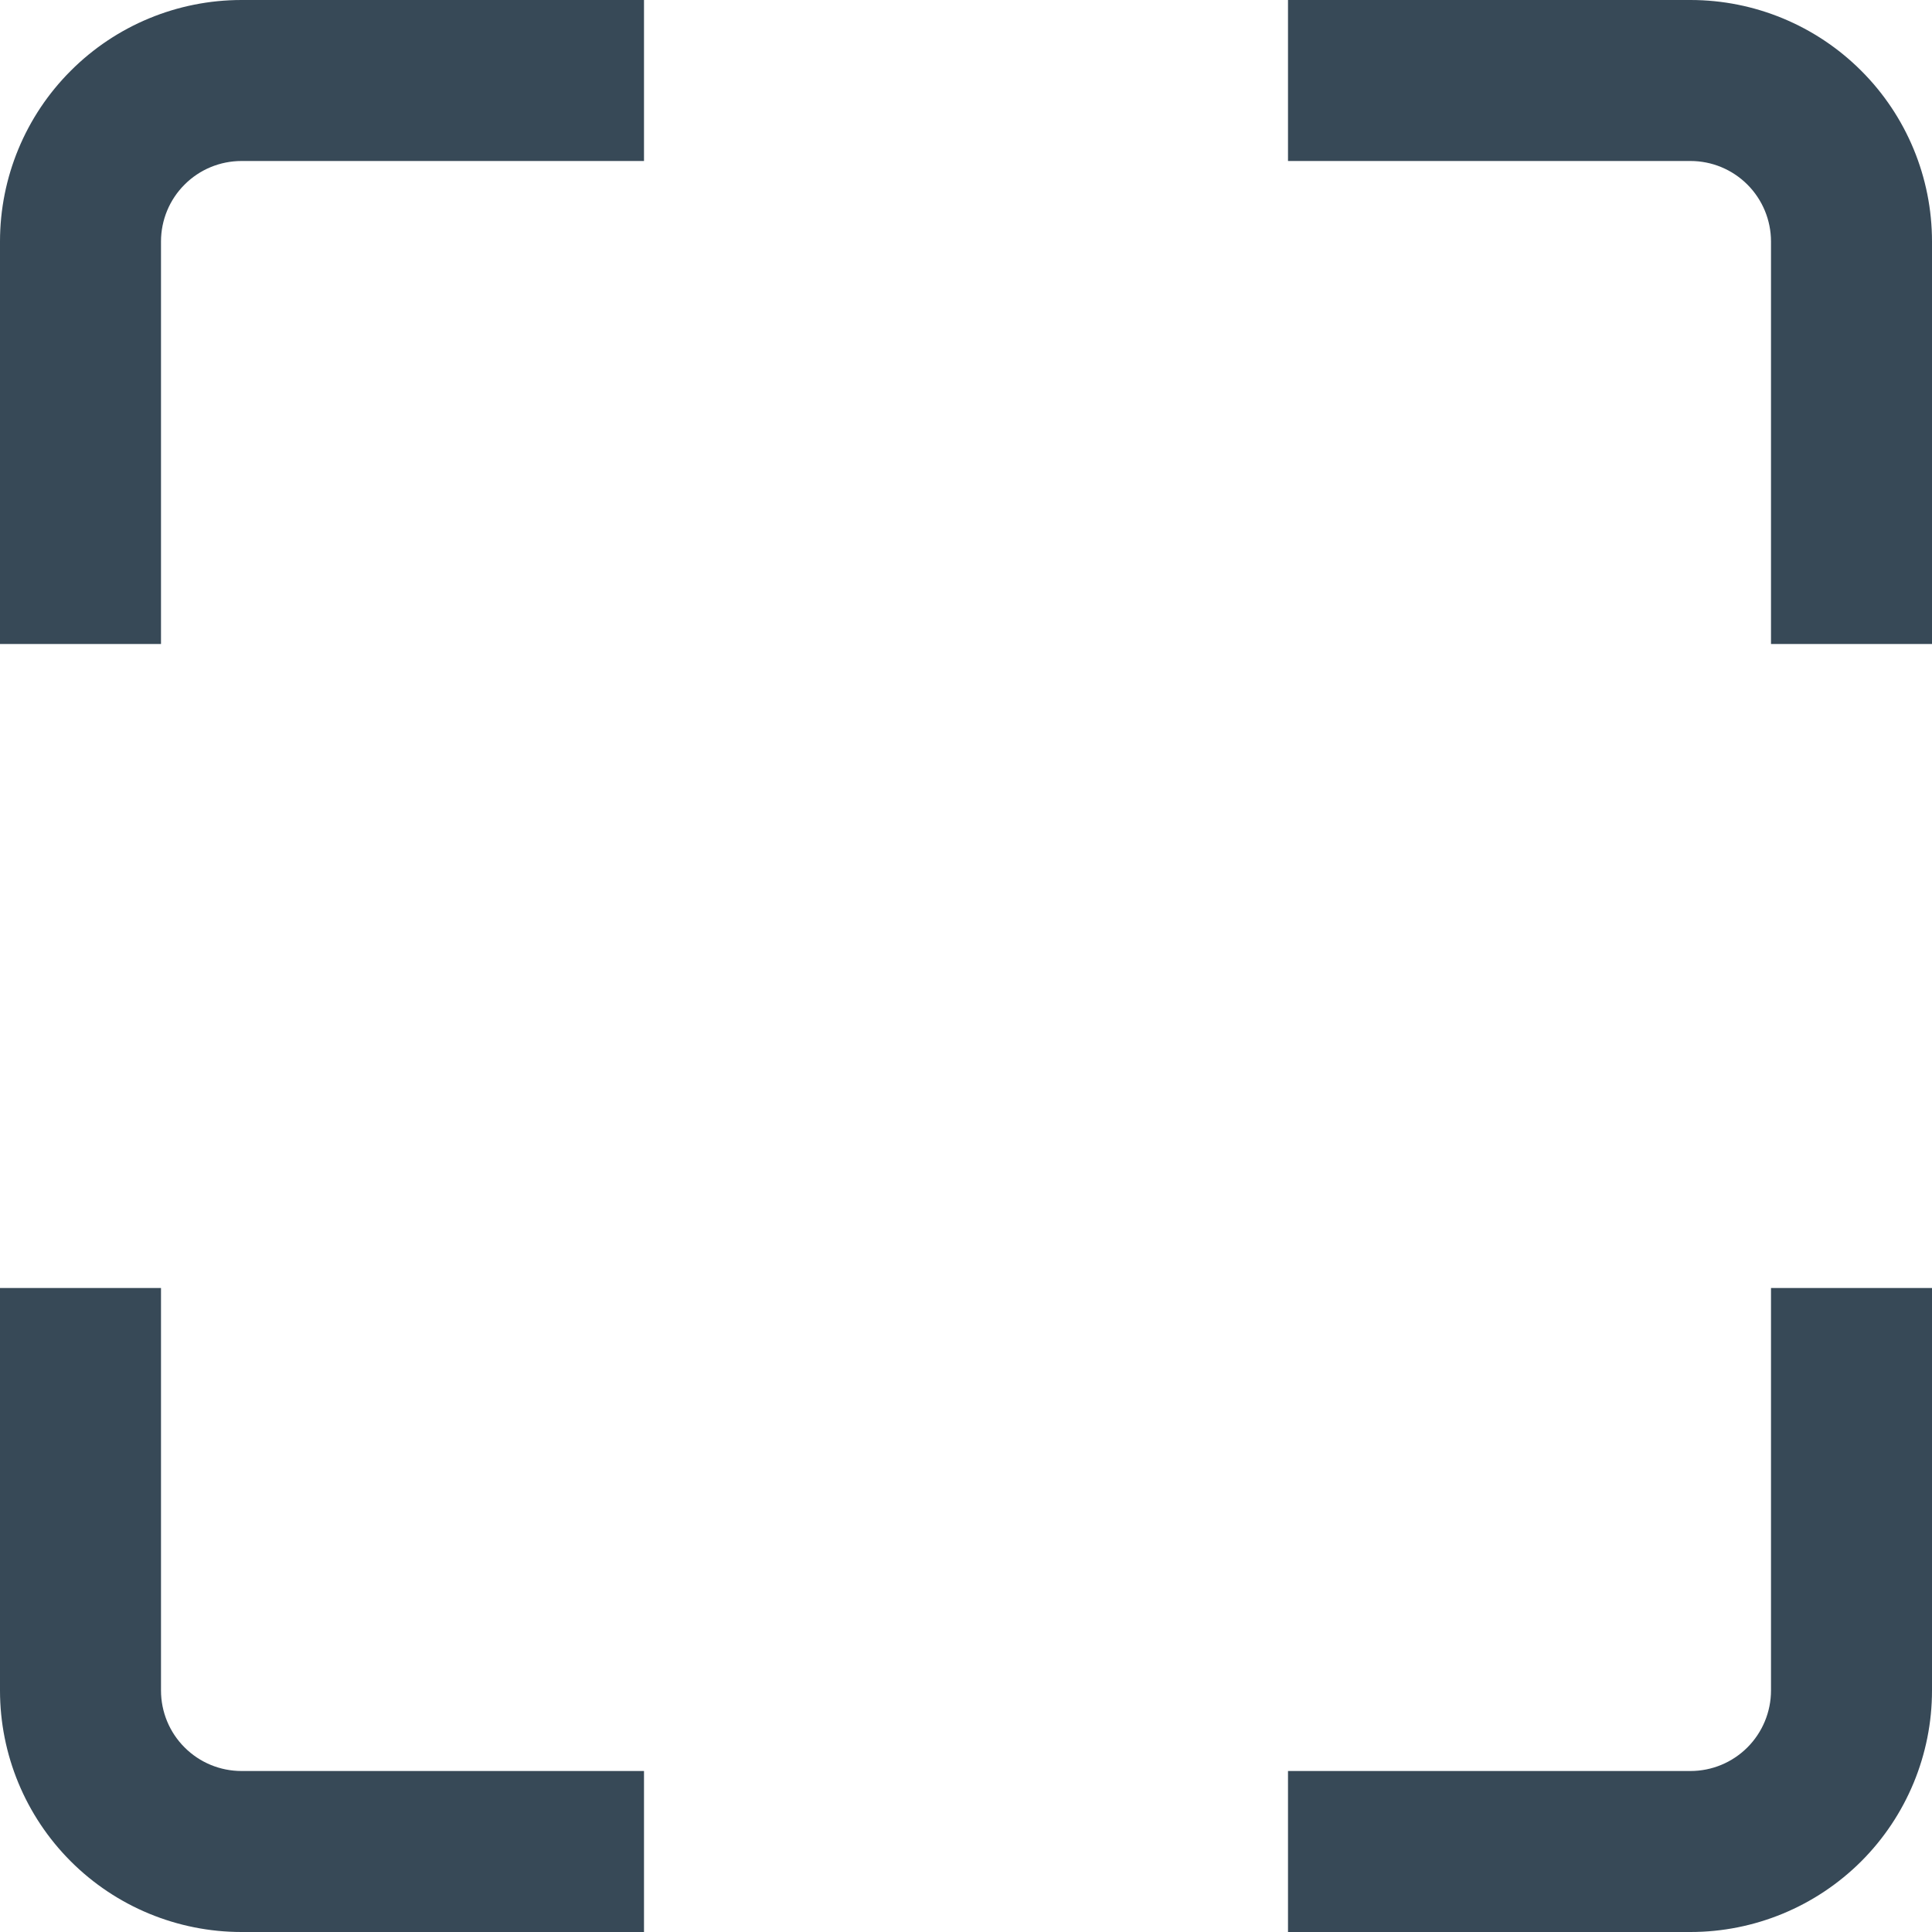 <svg width="24" height="24" viewBox="0 0 24 24" fill="none" xmlns="http://www.w3.org/2000/svg">
<g clip-path="url(#clip0_51_69634)">
<path d="M21 24H16V22H21C21.265 22 21.519 21.895 21.707 21.707C21.894 21.52 22 21.265 22 21V16H24V21C24 21.796 23.684 22.559 23.121 23.122C22.558 23.684 21.795 24 21 24Z" fill="#374957"/>
<path d="M2 8H0V3C0 2.204 0.316 1.441 0.879 0.879C1.441 0.316 2.204 0 3 0L8 0V2H3C2.735 2 2.48 2.105 2.293 2.293C2.105 2.48 2 2.735 2 3V8Z" fill="#374957"/>
<path d="M8 24H3C2.204 24 1.441 23.684 0.879 23.122C0.316 22.559 0 21.796 0 21L0 16H2V21C2 21.265 2.105 21.52 2.293 21.707C2.48 21.895 2.735 22 3 22H8V24Z" fill="#374957"/>
<path d="M24 8H22V3C22 2.735 21.894 2.48 21.707 2.293C21.519 2.105 21.265 2 21 2H16V0H21C21.795 0 22.558 0.316 23.121 0.879C23.684 1.441 24 2.204 24 3V8Z" fill="#374957"/>
</g>
<defs>
<clipPath id="clip0_51_69634">
<rect width="24" height="24" fill="white"/>
</clipPath>
</defs>
</svg>
